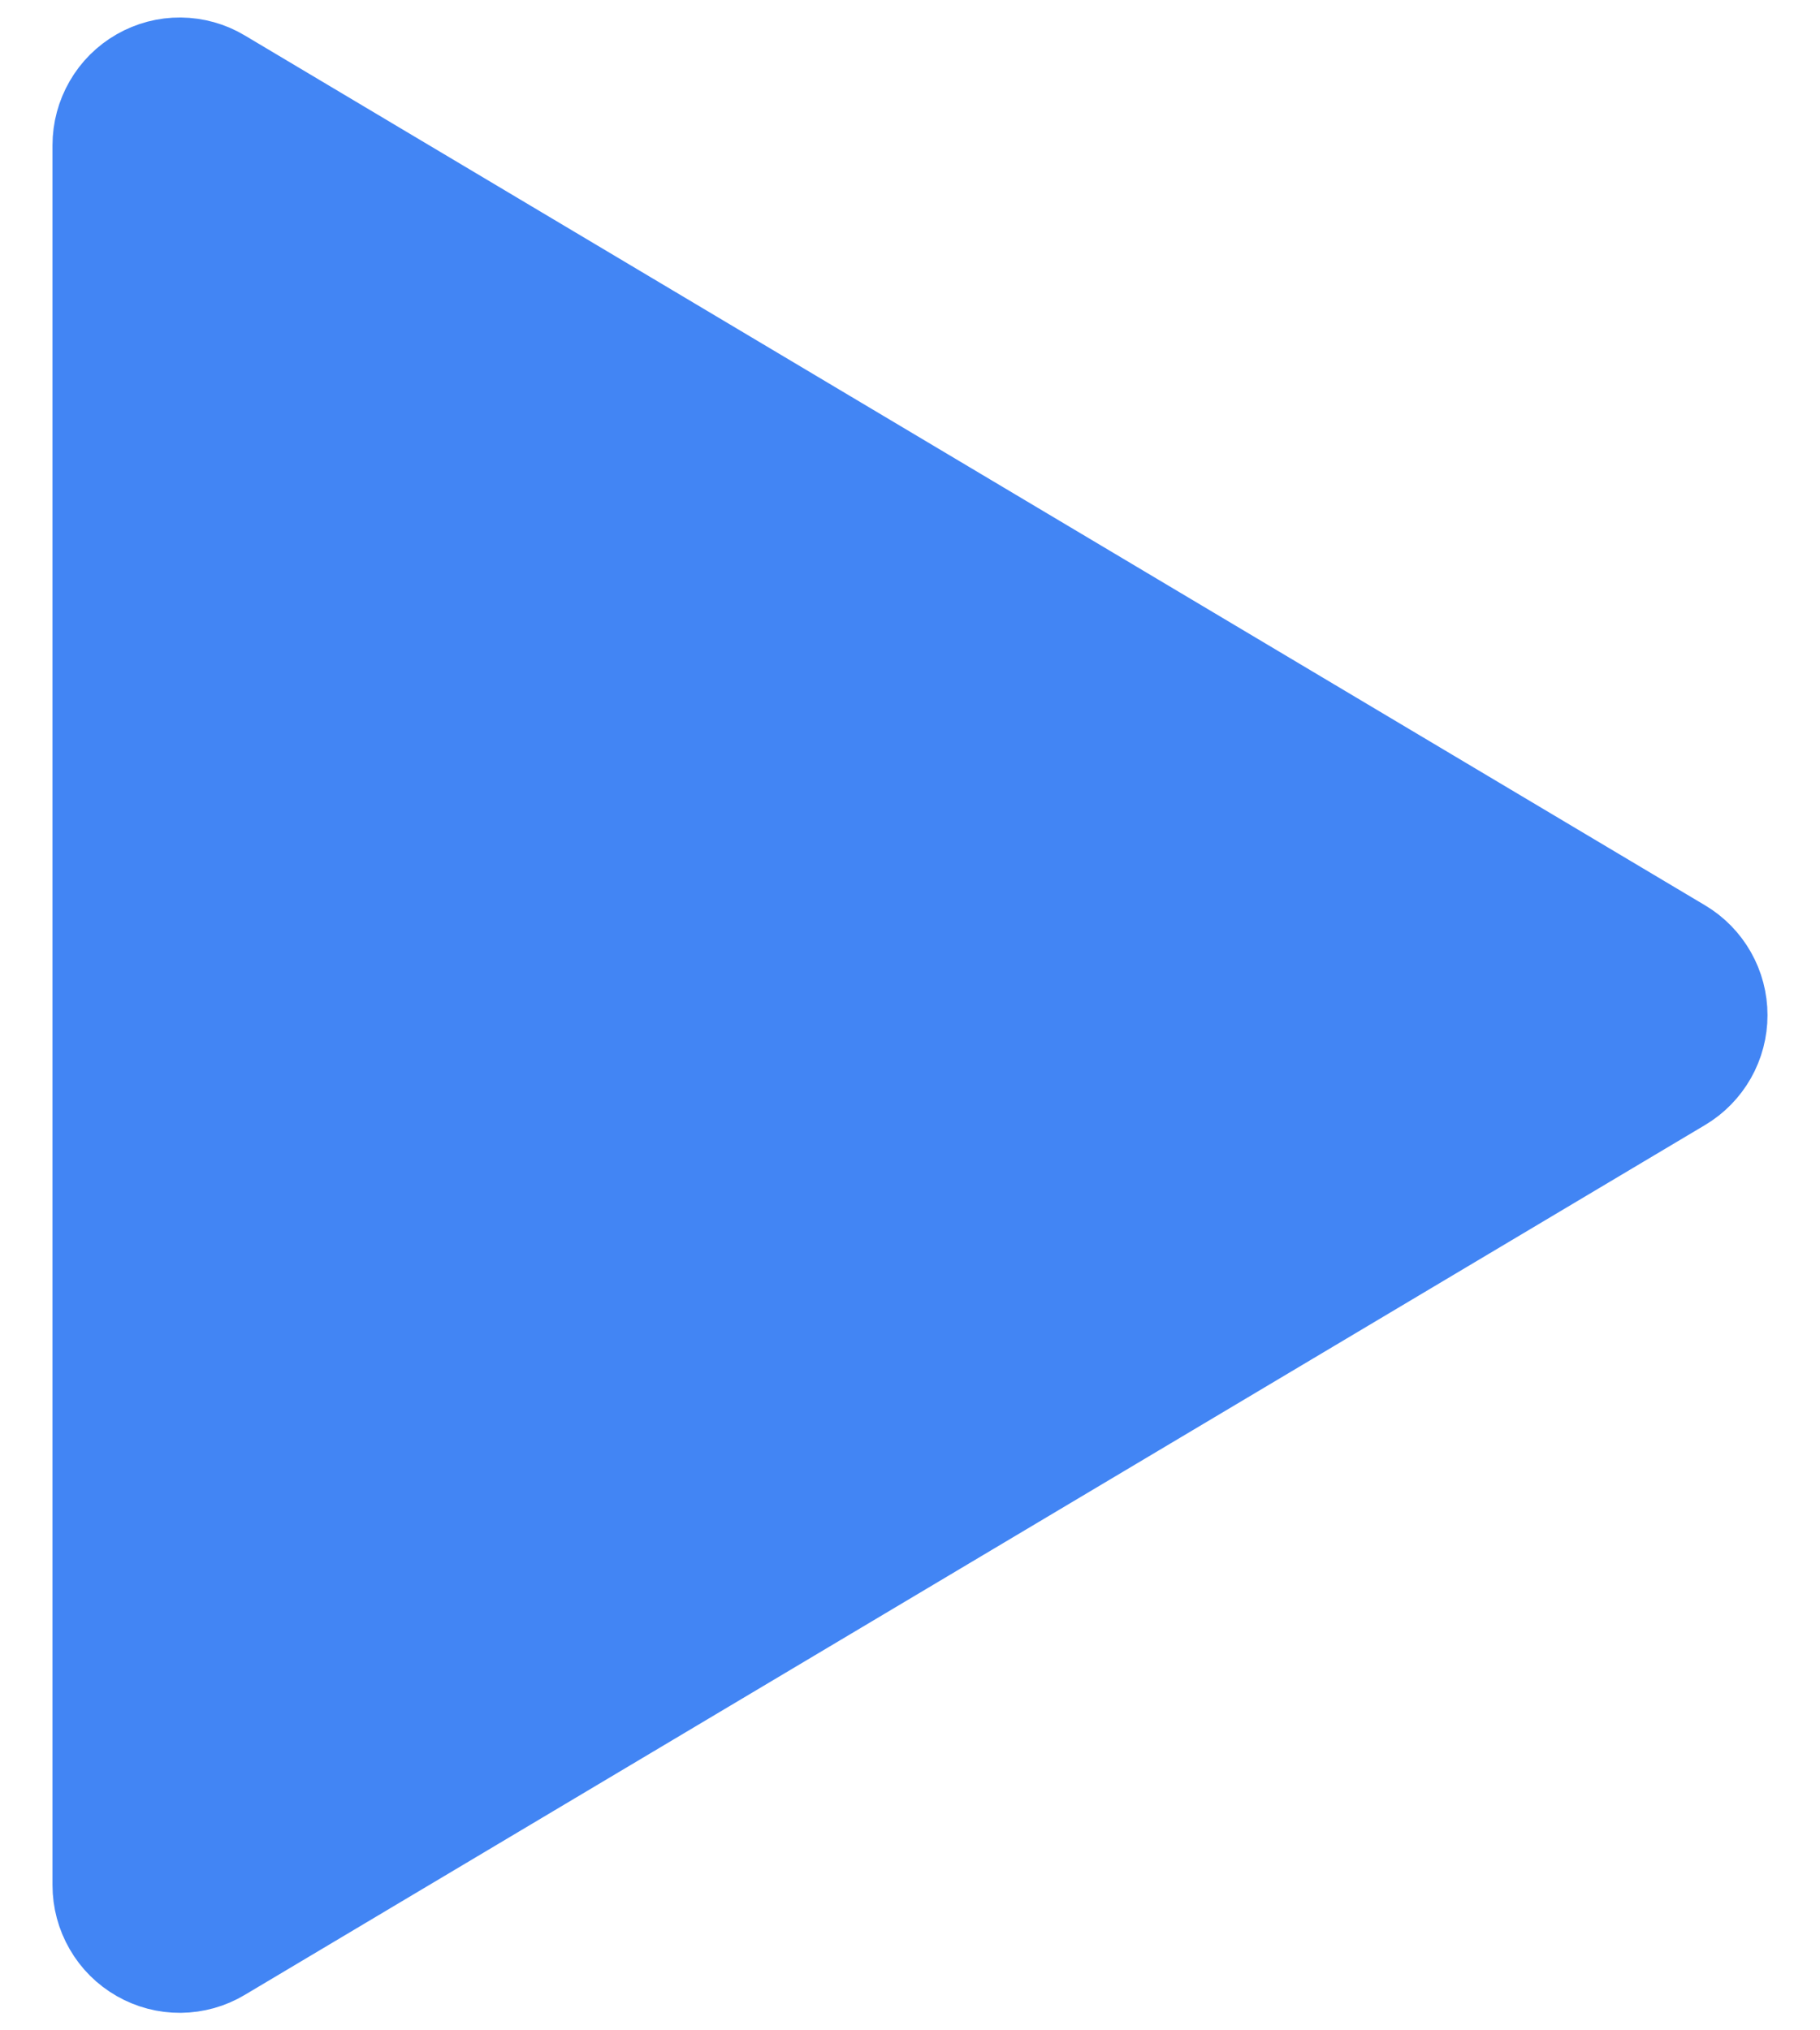<svg width="26" height="29" viewBox="0 0 26 29" fill="none" xmlns="http://www.w3.org/2000/svg">
<path d="M3.112 1.15C2.95 1.053 2.766 1.002 2.577 1C2.389 0.998 2.203 1.047 2.039 1.141C1.876 1.234 1.739 1.37 1.645 1.534C1.55 1.698 1.5 1.884 1.5 2.073V26.927C1.5 27.116 1.55 27.302 1.645 27.466C1.739 27.63 1.876 27.766 2.039 27.859C2.203 27.953 2.389 28.002 2.577 28C2.766 27.998 2.95 27.947 3.112 27.85L23.977 15.423C24.136 15.328 24.268 15.193 24.36 15.031C24.452 14.869 24.5 14.686 24.5 14.5C24.5 14.314 24.452 14.131 24.36 13.969C24.268 13.807 24.136 13.672 23.977 13.577L3.112 1.15Z" fill="#4285F4" stroke="#4285F4" stroke-width="1.5" stroke-linecap="round" stroke-linejoin="round"/>
</svg>
